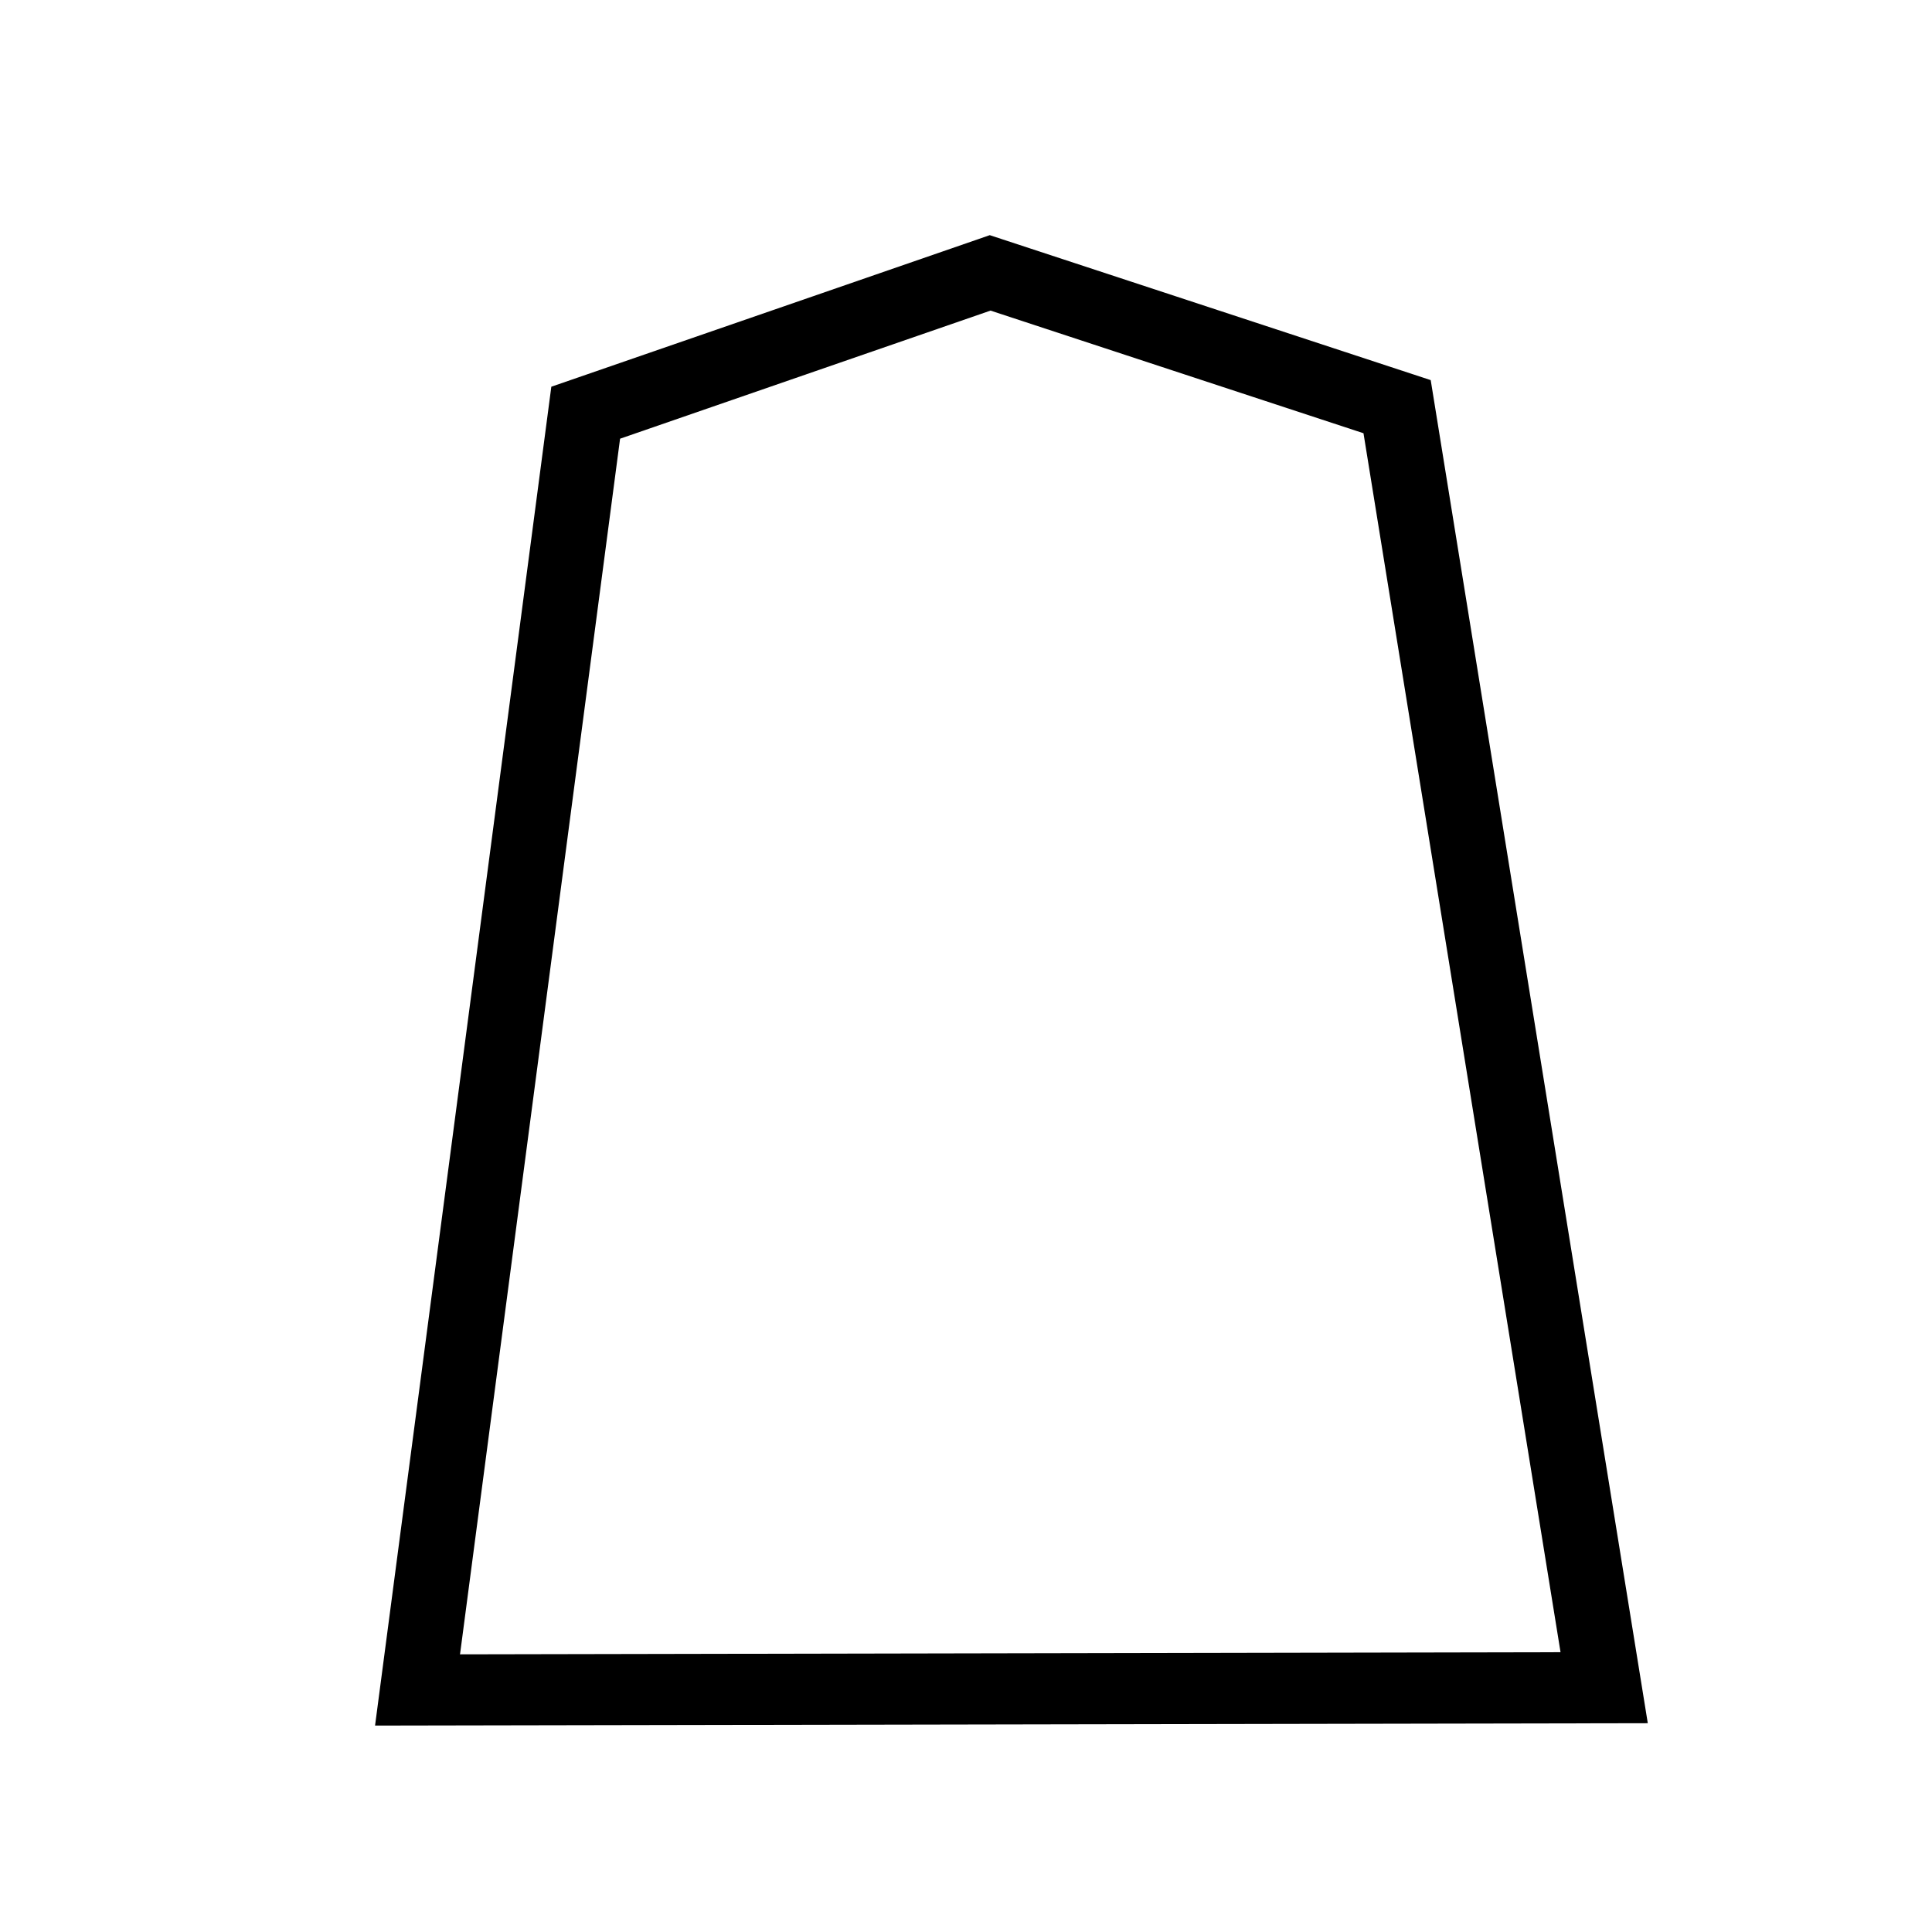 <?xml version="1.0" encoding="UTF-8" standalone="no"?>
<svg
   xmlns:dc="http://purl.org/dc/elements/1.1/"
   xmlns:cc="http://creativecommons.org/ns#"
   xmlns:rdf="http://www.w3.org/1999/02/22-rdf-syntax-ns#"
   xmlns:svg="http://www.w3.org/2000/svg"
   xmlns="http://www.w3.org/2000/svg"
   xmlns:sodipodi="http://sodipodi.sourceforge.net/DTD/sodipodi-0.dtd"
   xmlns:inkscape="http://www.inkscape.org/namespaces/inkscape"
   inkscape:version="1.0 (4035a4fb49, 2020-05-01)"
   sodipodi:docname="l.svg"
   id="svg4"
   version="1.1"
   viewBox="-2 -2 54 54">
  <defs
     id="defs8">
    <filter
       inkscape:collect="always"
       style="color-interpolation-filters:sRGB"
       id="filter1475">
      <feBlend
         inkscape:collect="always"
         mode="overlay"
         in2="BackgroundImage"
         id="feBlend1477" />
    </filter>
    <style
       id="style839"><![CDATA[
.class1 {
  baseline-shift:baseline;
  clip-rule:nonzero;
  color:#000000;
  color-interpolation:sRGB;
  color-interpolation-filters:linearRGB;
  color-rendering:auto;
  direction:ltr;
  display:inline;
  dominant-baseline:auto;
  enable-background:accumulate;
  fill:#000000;
  fill-opacity:1;
  fill-rule:nonzero;
  filter:url(#filter1475);
  font-family:sans-serif;
  font-feature-settings:normal;
  font-size:medium;
  font-stretch:normal;
  font-style:normal;
  font-variant:normal;
  font-variant-alternates:normal;
  font-variant-caps:normal;
  font-variant-east-asian:normal;
  font-variant-ligatures:normal;
  font-variant-numeric:normal;
  font-variant-position:normal;
  font-variation-settings:normal;
  font-weight:normal;
  image-rendering:auto;
  inline-size:0;
  isolation:auto;
  letter-spacing:normal;
  line-height:normal;
  mix-blend-mode:normal;
  opacity:1;
  overflow:visible;
  shape-margin:0;
  shape-padding:0;
  shape-rendering:auto;
  solid-color:#000000;
  solid-opacity:1;
  stop-color:#000000;
  stop-opacity:1;
  stroke:none;
  stroke-dasharray:none;
  stroke-dashoffset:0;
  stroke-linecap:butt;
  stroke-linejoin:miter;
  stroke-miterlimit:4;
  stroke-opacity:1;
  stroke-width:2.5;
  text-align:start;
  text-anchor:start;
  text-decoration:none;
  text-decoration-color:#000000;
  text-decoration-line:none;
  text-decoration-style:solid;
  text-indent:0;
  text-orientation:mixed;
  text-rendering:auto;
  text-transform:none;
  vector-effect:none;
  visibility:visible;
  white-space:normal;
  word-spacing:normal;
  writing-mode:lr-tb;
}
]]></style>
  </defs>
  <sodipodi:namedview
     inkscape:document-rotation="0"
     pagecolor="#ffffff"
     bordercolor="#666666"
     borderopacity="1"
     objecttolerance="10"
     gridtolerance="10"
     guidetolerance="10"
     inkscape:pageopacity="0"
     inkscape:pageshadow="2"
     inkscape:window-width="1366"
     inkscape:window-height="711"
     id="namedview6"
     showgrid="false"
     inkscape:zoom="5.0555555"
     inkscape:cx="8.2249528"
     inkscape:cy="19.137062"
     inkscape:window-x="0"
     inkscape:window-y="0"
     inkscape:window-maximized="1"
     inkscape:current-layer="svg4" />
  <path
     transform="matrix(0.838,-0.011,0.014,0.795,7.507,6.139)"
     id="path834"
     d="M 21.695 -1.67 L 21.275 -1.523 L 6.986 3.455 L 0.322 50.434 L 42.764 50.938 L 36.314 3.629 L 21.695 -1.67 z M 21.676 0.982 L 34.041 5.465 L 39.896 48.402 L 3.197 47.969 L 9.248 5.314 L 21.676 0.982 z "
     class="class1" />
</svg>
